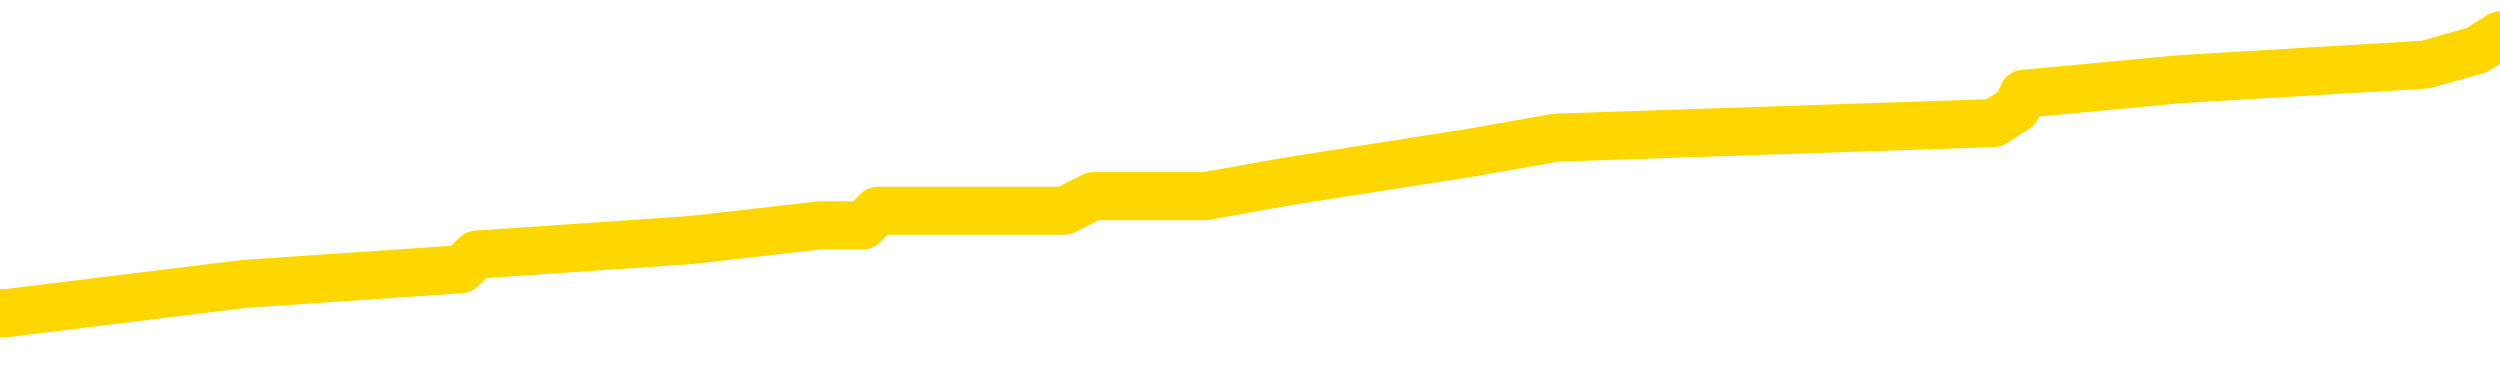 <svg xmlns="http://www.w3.org/2000/svg" version="1.1" viewBox="0 0 6500 1000">
	<path fill="none" stroke="gold" stroke-width="125" stroke-linecap="round" stroke-linejoin="round" d="M0 111723  L-1051061 111723 L-1050877 111685 L-1050387 111609 L-1050093 111571 L-1049782 111495 L-1049547 111457 L-1049494 111381 L-1049435 111305 L-1049282 111267 L-1049241 111191 L-1049108 111153 L-1048816 111115 L-1048275 111115 L-1047665 111077 L-1047617 111077 L-1046977 111039 L-1046944 111039 L-1046418 111039 L-1046286 111001 L-1045895 110925 L-1045567 110849 L-1045450 110773 L-1045239 110697 L-1044522 110697 L-1043952 110659 L-1043845 110659 L-1043670 110621 L-1043449 110545 L-1043047 110507 L-1043022 110431 L-1042094 110354 L-1042006 110278 L-1041924 110202 L-1041854 110126 L-1041556 110088 L-1041404 110012 L-1039514 110050 L-1039414 110050 L-1039151 110050 L-1038858 110088 L-1038716 110012 L-1038467 110012 L-1038432 109974 L-1038273 109936 L-1037810 109860 L-1037557 109822 L-1037345 109746 L-1037093 109708 L-1036744 109670 L-1035817 109594 L-1035723 109518 L-1035313 109480 L-1034142 109404 L-1032953 109366 L-1032860 109290 L-1032833 109214 L-1032567 109138 L-1032268 109062 L-1032139 108986 L-1032102 108910 L-1031287 108910 L-1030903 108948 L-1029843 108986 L-1029781 108986 L-1029516 109746 L-1029045 110469 L-1028853 111191 L-1028589 111913 L-1028252 111875 L-1028117 111837 L-1027661 111799 L-1026918 111761 L-1026900 111723 L-1026735 111647 L-1026667 111647 L-1026151 111609 L-1025122 111609 L-1024926 111571 L-1024437 111533 L-1024075 111495 L-1023667 111495 L-1023281 111533 L-1021577 111533 L-1021479 111533 L-1021408 111533 L-1021346 111533 L-1021162 111495 L-1020825 111495 L-1020185 111457 L-1020108 111419 L-1020047 111419 L-1019860 111381 L-1019781 111381 L-1019603 111343 L-1019584 111305 L-1019354 111305 L-1018966 111267 L-1018078 111267 L-1018038 111229 L-1017950 111191 L-1017923 111115 L-1016915 111077 L-1016765 111001 L-1016741 110963 L-1016608 110925 L-1016568 110887 L-1015310 110849 L-1015252 110849 L-1014712 110811 L-1014660 110811 L-1014613 110811 L-1014218 110773 L-1014078 110735 L-1013879 110697 L-1013732 110697 L-1013567 110697 L-1013291 110735 L-1012932 110735 L-1012379 110697 L-1011734 110659 L-1011476 110583 L-1011322 110545 L-1010921 110507 L-1010881 110469 L-1010760 110431 L-1010698 110469 L-1010685 110469 L-1010591 110469 L-1010298 110431 L-1010146 110278 L-1009816 110202 L-1009738 110126 L-1009662 110088 L-1009436 109974 L-1009369 109898 L-1009141 109822 L-1009089 109746 L-1008924 109708 L-1007918 109670 L-1007735 109632 L-1007184 109594 L-1006791 109518 L-1006394 109480 L-1005543 109404 L-1005465 109366 L-1004886 109328 L-1004445 109328 L-1004204 109290 L-1004047 109290 L-1003646 109214 L-1003625 109214 L-1003180 109176 L-1002775 109138 L-1002639 109062 L-1002464 108986 L-1002328 108910 L-1002077 108834 L-1001077 108796 L-1000995 108758 L-1000860 108720 L-1000821 108682 L-999931 108644 L-999716 108606 L-999272 108568 L-999155 108530 L-999098 108492 L-998422 108492 L-998322 108454 L-998293 108454 L-996951 108416 L-996545 108378 L-996506 108340 L-995577 108302 L-995479 108264 L-995346 108226 L-994942 108188 L-994916 108150 L-994823 108112 L-994607 108074 L-994196 107998 L-993042 107922 L-992750 107846 L-992722 107770 L-992114 107732 L-991863 107656 L-991844 107618 L-990914 107580 L-990863 107504 L-990741 107466 L-990723 107390 L-990567 107352 L-990392 107276 L-990255 107238 L-990199 107200 L-990091 107162 L-990006 107124 L-989772 107086 L-989698 107048 L-989389 107010 L-989271 106972 L-989101 106934 L-989010 106896 L-988908 106896 L-988884 106858 L-988807 106858 L-988709 106782 L-988343 106744 L-988238 106706 L-987734 106668 L-987283 106630 L-987244 106592 L-987220 106554 L-987180 106516 L-987051 106478 L-986950 106440 L-986508 106402 L-986226 106364 L-985634 106326 L-985503 106288 L-985229 106212 L-985077 106174 L-984923 106136 L-984838 106060 L-984760 106022 L-984574 105984 L-984524 105984 L-984496 105946 L-984417 105908 L-984394 105870 L-984110 105793 L-983506 105717 L-982511 105679 L-982213 105641 L-981479 105603 L-981235 105565 L-981145 105527 L-980567 105489 L-979869 105451 L-979117 105413 L-978798 105375 L-978415 105299 L-978338 105261 L-977704 105223 L-977518 105185 L-977431 105185 L-977301 105185 L-976988 105147 L-976939 105109 L-976797 105071 L-976775 105033 L-975808 104995 L-975262 104957 L-974784 104957 L-974723 104957 L-974399 104957 L-974378 104919 L-974315 104919 L-974105 104881 L-974028 104843 L-973974 104805 L-973951 104767 L-973912 104729 L-973896 104691 L-973139 104653 L-973122 104615 L-972323 104577 L-972171 104539 L-971265 104501 L-970759 104463 L-970530 104387 L-970488 104387 L-970373 104349 L-970197 104311 L-969442 104349 L-969308 104311 L-969144 104273 L-968825 104235 L-968649 104159 L-967627 104083 L-967604 104007 L-967353 103969 L-967140 103893 L-966506 103855 L-966268 103779 L-966235 103703 L-966057 103627 L-965977 103551 L-965887 103513 L-965823 103437 L-965383 103361 L-965359 103323 L-964818 103285 L-964562 103247 L-964068 103209 L-963190 103171 L-963154 103133 L-963101 103095 L-963060 103057 L-962943 103019 L-962666 102981 L-962459 102905 L-962262 102829 L-962239 102753 L-962188 102677 L-962149 102639 L-962071 102601 L-961474 102525 L-961413 102487 L-961310 102449 L-961156 102411 L-960524 102373 L-959843 102335 L-959540 102259 L-959194 102221 L-958996 102183 L-958948 102107 L-958627 102069 L-958000 102031 L-957853 101993 L-957817 101955 L-957759 101917 L-957682 101841 L-957441 101841 L-957353 101803 L-957259 101765 L-956965 101727 L-956831 101689 L-956771 101651 L-956734 101575 L-956461 101575 L-955455 101537 L-955280 101499 L-955229 101499 L-954936 101461 L-954744 101385 L-954411 101347 L-953904 101309 L-953342 101232 L-953327 101156 L-953311 101118 L-953210 101042 L-953096 100966 L-953057 100890 L-953019 100852 L-952953 100852 L-952925 100814 L-952786 100852 L-952494 100852 L-952443 100852 L-952338 100852 L-952074 100814 L-951609 100776 L-951464 100776 L-951410 100700 L-951353 100662 L-951162 100624 L-950796 100586 L-950582 100586 L-950387 100586 L-950329 100586 L-950270 100510 L-950116 100472 L-949847 100434 L-949417 100624 L-949402 100624 L-949325 100586 L-949260 100548 L-949131 100282 L-949107 100244 L-948823 100206 L-948776 100168 L-948721 100130 L-948259 100092 L-948220 100092 L-948179 100054 L-947989 100016 L-947508 99978 L-947021 99940 L-947005 99902 L-946967 99864 L-946710 99826 L-946633 99750 L-946403 99712 L-946387 99636 L-946093 99560 L-945650 99522 L-945203 99484 L-944699 99446 L-944545 99408 L-944258 99370 L-944218 99294 L-943887 99256 L-943665 99218 L-943148 99142 L-943072 99104 L-942825 99028 L-942630 98952 L-942570 98914 L-941794 98876 L-941720 98876 L-941489 98838 L-941473 98838 L-941411 98800 L-941215 98762 L-940751 98762 L-940728 98724 L-940598 98724 L-939297 98724 L-939281 98724 L-939204 98686 L-939110 98686 L-938893 98686 L-938740 98648 L-938562 98686 L-938508 98724 L-938221 98762 L-938181 98762 L-937812 98762 L-937372 98762 L-937189 98762 L-936868 98724 L-936572 98724 L-936126 98648 L-936055 98610 L-935592 98534 L-935155 98496 L-934972 98458 L-933518 98382 L-933387 98344 L-932929 98268 L-932703 98230 L-932317 98154 L-931800 98078 L-930846 98002 L-930052 97926 L-929378 97888 L-928952 97812 L-928641 97774 L-928411 97660 L-927728 97546 L-927714 97432 L-927505 97280 L-927483 97242 L-927308 97166 L-926358 97128 L-926090 97052 L-925275 97014 L-924964 96938 L-924927 96900 L-924870 96824 L-924253 96786 L-923615 96709 L-921989 96671 L-921315 96633 L-920673 96633 L-920595 96633 L-920539 96633 L-920503 96633 L-920475 96595 L-920363 96519 L-920345 96481 L-920322 96443 L-920169 96405 L-920115 96329 L-920037 96291 L-919918 96253 L-919821 96215 L-919703 96177 L-919434 96101 L-919164 96063 L-919146 95987 L-918947 95949 L-918800 95873 L-918573 95835 L-918439 95797 L-918130 95759 L-918070 95721 L-917717 95645 L-917368 95607 L-917267 95569 L-917203 95493 L-917143 95455 L-916759 95379 L-916378 95341 L-916274 95303 L-916013 95265 L-915742 95189 L-915583 95151 L-915551 95113 L-915489 95075 L-915347 95037 L-915163 94999 L-915119 94961 L-914831 94961 L-914815 94923 L-914581 94923 L-914521 94885 L-914482 94885 L-913903 94847 L-913769 94809 L-913746 94657 L-913727 94391 L-913710 94087 L-913693 93783 L-913670 93479 L-913653 93251 L-913632 92985 L-913615 92719 L-913592 92567 L-913575 92415 L-913554 92301 L-913537 92225 L-913488 92110 L-913416 91996 L-913381 91806 L-913357 91654 L-913322 91502 L-913280 91350 L-913243 91274 L-913227 91122 L-913203 91008 L-913166 90932 L-913149 90818 L-913126 90742 L-913108 90666 L-913090 90590 L-913074 90514 L-913045 90400 L-913019 90286 L-912973 90248 L-912957 90172 L-912915 90134 L-912867 90058 L-912796 89982 L-912781 89906 L-912765 89830 L-912703 89792 L-912664 89754 L-912624 89716 L-912458 89678 L-912393 89640 L-912377 89602 L-912333 89526 L-912275 89488 L-912062 89450 L-912028 89412 L-911986 89374 L-911908 89336 L-911371 89298 L-911292 89260 L-911188 89184 L-911100 89146 L-910923 89108 L-910573 89070 L-910417 89032 L-909979 88994 L-909822 88956 L-909693 88918 L-908989 88842 L-908788 88804 L-907827 88728 L-907345 88690 L-907245 88690 L-907153 88652 L-906908 88614 L-906835 88576 L-906392 88500 L-906296 88462 L-906281 88424 L-906265 88386 L-906240 88348 L-905774 88310 L-905557 88272 L-905418 88234 L-905124 88196 L-905035 88158 L-904994 88120 L-904964 88082 L-904792 88044 L-904733 88006 L-904657 87968 L-904576 87930 L-904506 87930 L-904197 87892 L-904112 87854 L-903898 87816 L-903863 87778 L-903179 87740 L-903081 87702 L-902876 87664 L-902829 87625 L-902551 87587 L-902489 87549 L-902472 87473 L-902394 87435 L-902085 87359 L-902061 87321 L-902007 87245 L-901984 87207 L-901862 87169 L-901726 87093 L-901482 87055 L-901356 87055 L-900709 87017 L-900694 87017 L-900669 87017 L-900488 86941 L-900412 86903 L-900321 86865 L-899893 86827 L-899477 86789 L-899084 86713 L-899005 86675 L-898986 86637 L-898623 86599 L-898387 86561 L-898158 86523 L-897845 86485 L-897767 86447 L-897687 86371 L-897508 86295 L-897493 86257 L-897227 86181 L-897147 86143 L-896917 86105 L-896691 86067 L-896376 86067 L-896200 86029 L-895839 86029 L-895447 85991 L-895378 85915 L-895314 85877 L-895174 85801 L-895122 85763 L-895021 85687 L-894519 85649 L-894321 85611 L-894075 85573 L-893889 85535 L-893590 85497 L-893513 85459 L-893347 85383 L-892463 85345 L-892434 85269 L-892312 85193 L-891733 85155 L-891655 85117 L-890942 85117 L-890630 85117 L-890416 85117 L-890400 85117 L-890013 85117 L-889488 85041 L-889042 85003 L-888712 84965 L-888560 84927 L-888234 84927 L-888055 84889 L-887974 84889 L-887768 84813 L-887592 84775 L-886663 84737 L-885774 84699 L-885735 84661 L-885507 84661 L-885128 84623 L-884340 84585 L-884106 84547 L-884030 84509 L-883672 84471 L-883101 84395 L-882834 84357 L-882447 84319 L-882343 84319 L-882173 84319 L-881555 84319 L-881344 84319 L-881036 84319 L-880983 84281 L-880855 84243 L-880802 84205 L-880683 84167 L-880347 84091 L-879388 84053 L-879256 83977 L-879054 83939 L-878423 83901 L-878112 83863 L-877698 83825 L-877671 83787 L-877525 83749 L-877105 83711 L-875772 83711 L-875726 83673 L-875597 83597 L-875580 83559 L-875002 83483 L-874797 83445 L-874767 83407 L-874726 83369 L-874669 83331 L-874631 83293 L-874553 83255 L-874410 83217 L-873956 83179 L-873837 83141 L-873552 83103 L-873180 83064 L-873083 83026 L-872757 82988 L-872402 82950 L-872232 82912 L-872185 82874 L-872076 82836 L-871987 82798 L-871959 82760 L-871883 82684 L-871579 82646 L-871545 82570 L-871474 82532 L-871106 82494 L-870770 82456 L-870689 82456 L-870470 82418 L-870298 82380 L-870271 82342 L-869773 82304 L-869224 82228 L-868344 82190 L-868245 82114 L-868168 82076 L-867894 82038 L-867647 81962 L-867573 81924 L-867511 81848 L-867392 81810 L-867350 81772 L-867240 81734 L-867163 81658 L-866462 81620 L-866217 81582 L-866177 81544 L-866021 81506 L-865421 81506 L-865195 81506 L-865102 81506 L-864627 81506 L-864030 81430 L-863510 81392 L-863489 81354 L-863344 81316 L-863024 81316 L-862482 81316 L-862250 81316 L-862079 81316 L-861593 81278 L-861365 81240 L-861280 81202 L-860934 81164 L-860608 81164 L-860085 81126 L-859758 81088 L-859157 81050 L-858960 80974 L-858908 80936 L-858867 80898 L-858586 80860 L-857902 80784 L-857591 80746 L-857567 80670 L-857375 80632 L-857153 80594 L-857067 80556 L-856403 80480 L-856379 80442 L-856157 80366 L-855827 80328 L-855475 80252 L-855270 80214 L-855037 80138 L-854780 80100 L-854590 80024 L-854543 79986 L-854316 79948 L-854281 79910 L-854125 79872 L-853910 79834 L-853737 79796 L-853646 79758 L-853369 79720 L-853125 79682 L-852809 79644 L-852383 79644 L-852346 79644 L-851862 79644 L-851629 79644 L-851417 79606 L-851191 79568 L-850641 79568 L-850394 79530 L-849560 79530 L-849504 79492 L-849483 79454 L-849325 79416 L-848863 79378 L-848822 79340 L-848483 79264 L-848349 79226 L-848126 79188 L-847554 79150 L-847082 79112 L-846888 79074 L-846695 79036 L-846505 78998 L-846404 78960 L-846036 78922 L-845989 78884 L-845908 78846 L-844614 78808 L-844566 78770 L-844298 78770 L-844152 78770 L-843602 78770 L-843485 78732 L-843403 78694 L-843044 78656 L-842820 78618 L-842539 78580 L-842210 78503 L-841702 78465 L-841589 78427 L-841511 78389 L-841346 78351 L-841052 78351 L-840583 78351 L-840387 78389 L-840336 78389 L-839686 78351 L-839564 78313 L-839110 78313 L-839074 78275 L-838606 78237 L-838495 78199 L-838479 78161 L-838263 78161 L-838082 78123 L-837551 78123 L-836521 78123 L-836322 78085 L-835863 78047 L-834915 77971 L-834816 77933 L-834462 77857 L-834402 77819 L-834387 77781 L-834352 77743 L-833983 77705 L-833863 77667 L-833620 77629 L-833457 77591 L-833269 77553 L-833149 77515 L-832078 77439 L-831220 77401 L-831008 77325 L-830910 77287 L-830736 77211 L-830403 77173 L-830331 77135 L-830274 77097 L-830098 77097 L-829709 77059 L-829474 77021 L-829363 76983 L-829246 76945 L-828265 76907 L-828239 76869 L-827645 76793 L-827612 76793 L-827464 76755 L-827179 76717 L-826268 76717 L-825321 76717 L-825168 76679 L-825066 76679 L-824934 76641 L-824791 76603 L-824765 76565 L-824651 76527 L-824432 76489 L-823751 76451 L-823622 76413 L-823318 76375 L-823078 76299 L-822746 76261 L-822107 76223 L-821765 76147 L-821703 76109 L-821547 76109 L-820626 76109 L-820155 76109 L-820112 76109 L-820099 76071 L-820058 76033 L-820035 75995 L-820009 75957 L-819865 75919 L-819442 75881 L-819107 75881 L-818916 75843 L-818487 75843 L-818299 75805 L-817910 75729 L-817376 75691 L-817003 75653 L-816982 75653 L-816732 75615 L-816614 75577 L-816538 75539 L-816402 75501 L-816363 75463 L-816283 75425 L-815888 75387 L-815392 75349 L-815281 75273 L-815108 75235 L-814799 75197 L-814352 75159 L-814029 75121 L-813886 75045 L-813459 74969 L-813306 74893 L-813251 74817 L-812437 74779 L-812417 74741 L-812045 74703 L-811989 74703 L-810859 74665 L-810792 74665 L-810233 74627 L-810039 74589 L-809902 74551 L-809669 74513 L-809322 74475 L-809287 74399 L-809252 74361 L-809184 74285 L-808835 74247 L-808663 74209 L-808178 74171 L-808161 74133 L-807836 74095 L-807679 74057 L-806538 73980 L-806513 73942 L-806321 73866 L-806128 73828 L-805878 73790 L-805861 73752 L-804840 73714 L-804543 73676 L-804467 73638 L-804331 73562 L-804155 73524 L-803579 73448 L-803363 73410 L-803299 73372 L-803169 73334 L-803132 73258 L-802608 73220 L-802470 88196 L-802456 88196 L-802433 88196 L-802413 88196 L-802186 73182 L-801410 73182 L-801368 73182 L-801001 73182 L-800922 73144 L-800870 73106 L-800197 73068 L-799455 73030 L-799030 73030 L-798582 72992 L-797521 72954 L-797209 72878 L-796799 72878 L-796727 72840 L-796203 72840 L-796108 72840 L-796090 72840 L-795645 72802 L-795460 72726 L-794680 72650 L-794007 72612 L-793595 72498 L-793363 72422 L-793223 72384 L-793141 72308 L-793121 72270 L-793045 72270 L-792917 72232 L-792600 72270 L-792375 72270 L-792050 72232 L-791988 72232 L-791618 72232 L-791585 72232 L-791377 72232 L-790709 72232 L-790632 72232 L-790474 72156 L-790363 72156 L-790037 72118 L-789882 72080 L-789541 72080 L-789484 72004 L-789145 71928 L-788942 71890 L-788889 71814 L-787513 71776 L-787383 71738 L-786949 71700 L-786629 71662 L-785801 71586 L-785678 71548 L-784947 71472 L-784791 71396 L-784751 71358 L-784697 71320 L-784674 71282 L-784560 71244 L-784263 71206 L-783973 71168 L-783919 71130 L-783798 71092 L-783768 71054 L-783668 71016 L-783225 71016 L-783073 70978 L-782237 70978 L-781695 70940 L-781361 70940 L-781345 70902 L-781269 70864 L-781153 70826 L-780959 70788 L-780694 70750 L-779860 70712 L-779763 70674 L-779242 70636 L-779200 70598 L-779101 70560 L-778273 70560 L-778138 70522 L-777799 70522 L-777245 70484 L-776865 70446 L-776702 70408 L-776392 70370 L-775580 70332 L-775274 70294 L-775005 70294 L-774684 70294 L-774363 70332 L-774087 70332 L-773259 70256 L-773164 70218 L-773071 70104 L-772967 69990 L-772580 69876 L-772100 69800 L-772083 69762 L-771965 69724 L-771597 69648 L-771502 69610 L-770668 69534 L-770591 69496 L-770291 69458 L-770201 69419 L-769793 69343 L-769683 69267 L-768984 69229 L-768511 69191 L-768451 69153 L-768232 69077 L-767958 69039 L-767845 69001 L-766818 68963 L-766431 68925 L-766411 68887 L-766078 68849 L-765834 68811 L-765400 68773 L-765290 68735 L-765173 68697 L-764721 68621 L-764131 68583 L-763794 68545 L-761901 68507 L-761788 68431 L-761576 68393 L-760258 68355 L-760151 59803 L-760085 51366 L-760049 43574 L-759987 43574 L-759487 52050 L-758812 60412 L-758791 68127 L-758520 68051 L-757552 68051 L-756863 68013 L-756701 67975 L-756160 67937 L-756070 67899 L-755051 67861 L-754103 67785 L-753738 67823 L-753635 67861 L-753046 67861 L-752987 67861 L-752887 67823 L-752446 67747 L-752339 67709 L-751897 67671 L-750897 67557 L-750641 67443 L-750538 67329 L-750408 67253 L-750041 67177 L-749460 67101 L-749430 67063 L-749114 67025 L-747131 66987 L-747015 66949 L-746948 66949 L-746589 66911 L-744970 66873 L-744793 66873 L-744648 66873 L-743826 66911 L-743773 66949 L-743719 66949 L-743285 66949 L-742304 66987 L-742230 66987 L-741146 66949 L-740933 66949 L-740216 66873 L-739828 66835 L-739609 66759 L-739290 66683 L-738796 66607 L-738668 66569 L-738439 66493 L-738207 66417 L-738148 66379 L-737858 66341 L-737586 66265 L-736556 66227 L-734891 66189 L-734472 66151 L-734335 66113 L-734178 66113 L-733873 66075 L-733645 65999 L-733487 65961 L-733327 65885 L-733158 65809 L-733111 65771 L-733058 65733 L-733036 65733 L-732650 65695 L-732400 65695 L-732130 65695 L-731969 65695 L-731879 65695 L-730220 65695 L-730055 65733 L-729675 65695 L-729215 65695 L-728606 65619 L-727513 65581 L-727081 65543 L-727050 65505 L-726988 65467 L-726970 65429 L-725267 65391 L-725225 65353 L-724758 65315 L-724571 65277 L-724539 65201 L-723944 65163 L-723894 65125 L-723571 65087 L-723521 65049 L-723310 65011 L-723292 64973 L-723026 64896 L-722973 64858 L-722504 64820 L-721994 64744 L-721915 64744 L-721621 64706 L-721605 64668 L-721566 64630 L-721495 64592 L-721338 64554 L-720392 64554 L-720335 64554 L-719814 64554 L-719622 64516 L-719521 64516 L-719295 64478 L-718785 64478 L-718397 65505 L-718328 65505 L-717979 65467 L-717622 65429 L-716494 64326 L-716442 64250 L-716216 64212 L-716182 64174 L-716057 64098 L-715959 64098 L-715694 64098 L-714953 64136 L-714375 64136 L-714081 64136 L-713376 64136 L-713197 64098 L-713174 64098 L-712538 64060 L-712226 64022 L-711830 64022 L-711800 63984 L-711779 63946 L-711626 63908 L-710940 63908 L-710924 63908 L-710584 63908 L-710312 63870 L-710274 63832 L-710218 63756 L-710196 63718 L-710124 63680 L-709792 63642 L-709686 63604 L-709657 63528 L-709459 63490 L-709306 63452 L-708438 63414 L-707876 63338 L-707860 63338 L-707759 63300 L-707656 63338 L-707510 63338 L-707432 63338 L-707394 63300 L-707338 63262 L-707265 63224 L-707120 63186 L-706638 63186 L-706234 63148 L-705367 63186 L-705347 63186 L-705090 63186 L-705013 63186 L-704984 63148 L-704974 63072 L-704957 63034 L-704664 62996 L-704624 62958 L-704552 62920 L-704479 62882 L-704274 62844 L-704114 62730 L-703812 62616 L-703735 62464 L-703718 62350 L-703501 62274 L-703270 62274 L-703160 62312 L-702790 62350 L-702632 62350 L-702401 62350 L-702232 62350 L-702087 62312 L-701955 62274 L-700679 62198 L-700276 62122 L-700215 62084 L-700098 62008 L-699673 61970 L-699658 61894 L-699596 61856 L-699323 61780 L-699210 61742 L-698928 61666 L-698651 61628 L-698225 61552 L-698203 61514 L-698125 61476 L-697999 61438 L-697413 61400 L-697022 61362 L-696686 61324 L-696097 61286 L-695995 61286 L-695824 61248 L-695688 61248 L-694860 61210 L-693675 61172 L-693639 61134 L-693583 61134 L-693363 61096 L-693158 61096 L-693003 61096 L-692747 61058 L-692670 61020 L-692127 60982 L-692091 60944 L-691842 60906 L-691455 60868 L-690629 60830 L-690271 60792 L-689960 60792 L-689702 60754 L-689479 60716 L-689072 60678 L-688956 60640 L-688773 60602 L-688720 60602 L-688531 60564 L-688360 60526 L-688331 60488 L-688051 60450 L-687741 60412 L-687603 60374 L-687293 60335 L-687099 60335 L-687084 60297 L-686364 60297 L-686231 60221 L-685933 60183 L-685842 60145 L-685242 60145 L-685203 60107 L-685125 60069 L-684505 60031 L-684353 59955 L-684312 59917 L-684002 59879 L-683810 59841 L-683617 59765 L-683561 59689 L-683253 59651 L-683200 59613 L-683146 59651 L-683120 59651 L-682995 59651 L-682185 59613 L-682108 59575 L-681568 59537 L-681299 59499 L-680639 59461 L-679732 59423 L-679491 59385 L-678958 59347 L-678741 59309 L-677634 59347 L-677583 59347 L-676808 59347 L-676260 59309 L-676149 59271 L-675996 59195 L-675941 59157 L-675775 59119 L-675398 59081 L-674951 59043 L-674896 59005 L-674741 58967 L-674062 58929 L-673841 58891 L-673323 58853 L-672475 58777 L-672459 58739 L-670668 58701 L-670113 58663 L-669996 58625 L-668990 58587 L-668954 58549 L-668721 58549 L-668628 58549 L-668588 58549 L-668256 58511 L-667904 58473 L-667639 58397 L-667353 58359 L-667042 58283 L-666788 58207 L-666694 58169 L-666204 58131 L-665997 58093 L-665431 58055 L-665317 58093 L-664965 58055 L-664914 58055 L-664874 58055 L-664271 57979 L-663537 57903 L-662956 57827 L-662720 57751 L-662180 57637 L-662027 57561 L-661525 57523 L-661316 57447 L-661293 57447 L-661234 57409 L-660271 57409 L-660094 57371 L-659652 57333 L-659627 57257 L-659472 57219 L-659391 57219 L-659241 57257 L-658594 57257 L-658544 57219 L-657424 57181 L-656440 57143 L-656378 57105 L-655658 57067 L-654793 57029 L-654414 56991 L-654195 56991 L-653436 56953 L-653384 56915 L-653075 56839 L-652223 56839 L-652030 56801 L-651853 56763 L-651629 56763 L-651502 56725 L-651310 56725 L-651078 56687 L-650908 56725 L-650622 56687 L-650342 56687 L-650259 56649 L-650089 56611 L-650072 56535 L-649918 56497 L-649879 56459 L-649103 56421 L-649027 56421 L-648795 56345 L-648368 56307 L-648022 56269 L-647439 56231 L-647170 56231 L-646911 56231 L-646782 56155 L-646766 56117 L-646652 56079 L-646628 56041 L-646394 56003 L-646358 55965 L-645042 55965 L-644986 55927 L-644307 55851 L-643735 55851 L-643609 55851 L-643456 55851 L-643379 55851 L-643067 55774 L-642794 55736 L-642705 55660 L-642603 55660 L-641676 55622 L-641599 55622 L-641235 55622 L-641211 55584 L-641174 55546 L-640399 55470 L-640307 55432 L-640167 55394 L-639765 55356 L-639504 55356 L-639260 55394 L-639046 55356 L-638965 55356 L-638889 55356 L-638813 55356 L-638626 55394 L-638559 55394 L-638310 55394 L-638255 55356 L-638117 55318 L-638038 55242 L-637924 55204 L-637701 55166 L-637537 55128 L-637496 55090 L-637326 55052 L-636955 55014 L-636941 54976 L-636825 54938 L-636103 54900 L-636067 54862 L-635935 54862 L-635587 54824 L-635175 54824 L-635139 54824 L-635061 54786 L-635022 54748 L-634658 54710 L-634454 54672 L-634439 54634 L-634093 54596 L-633745 54596 L-633419 54596 L-633317 54558 L-633165 54558 L-632970 54520 L-632739 54520 L-632646 54520 L-632491 54520 L-632413 54520 L-632373 54482 L-632259 54444 L-632236 54406 L-631985 54406 L-631846 54330 L-631268 54216 L-630440 54140 L-629952 54064 L-629831 54026 L-629793 53988 L-629780 53950 L-629628 53874 L-629527 53798 L-629294 53760 L-628904 53684 L-628599 53646 L-628584 53608 L-628413 53570 L-628174 53494 L-627578 53494 L-626974 53456 L-626934 53456 L-626894 53456 L-626741 53418 L-626688 53380 L-626625 53342 L-626557 53304 L-626502 53228 L-626477 53190 L-626430 53152 L-626336 53076 L-626199 53038 L-626045 53000 L-625913 52962 L-625872 52962 L-625837 52924 L-625775 52886 L-625502 52810 L-625187 52772 L-625146 52696 L-625061 52658 L-624884 52620 L-624646 52582 L-624289 52544 L-624259 52506 L-623690 52468 L-623567 52430 L-623331 52392 L-623308 52392 L-623027 52354 L-622741 52354 L-622486 52354 L-621914 52316 L-621617 52278 L-621541 52240 L-620842 52202 L-620764 52164 L-620729 52126 L-620703 52088 L-620652 52012 L-620458 51974 L-620317 51898 L-620282 51860 L-620241 51822 L-619646 51784 L-619414 51746 L-619130 52012 L-619076 52240 L-619002 52506 L-618924 52734 L-618687 52658 L-618444 52620 L-618308 52582 L-618202 52544 L-618122 52506 L-617735 52430 L-617608 52392 L-617455 52354 L-617417 52316 L-617272 52278 L-617050 52240 L-616876 52202 L-616807 52164 L-615986 52088 L-615970 52088 L-615675 52050 L-614887 52012 L-614577 52012 L-614431 51974 L-614203 51936 L-614002 51860 L-613065 51822 L-613029 51784 L-613006 51746 L-612965 51670 L-612697 51632 L-612100 51594 L-612036 51556 L-612001 51518 L-611984 51480 L-611289 51480 L-611087 51480 L-611056 51480 L-610722 51480 L-610614 51442 L-609990 51366 L-609485 51328 L-609448 51251 L-609006 51251 L-608910 51213 L-608751 51213 L-608438 51213 L-608426 51213 L-607985 51251 L-607504 51290 L-607374 51290 L-607054 51290 L-606986 51251 L-606682 51251 L-606506 51213 L-606312 51175 L-606070 51099 L-605872 51023 L-605846 50947 L-605268 50909 L-605198 50871 L-604789 50833 L-604734 50795 L-604688 50757 L-604324 50719 L-604178 50681 L-603973 50643 L-603876 50643 L-603721 50605 L-603660 50567 L-603512 50491 L-603411 50453 L-602855 50453 L-602832 50529 L-602660 50567 L-602118 50605 L-602057 50605 L-602003 50529 L-601975 50453 L-601904 50415 L-601887 50339 L-601824 50301 L-601787 50225 L-601633 50187 L-601307 50149 L-600741 50111 L-600726 50073 L-600664 49997 L-600563 49921 L-600517 49921 L-600274 49883 L-599852 49883 L-599697 49883 L-597955 49807 L-597414 49769 L-596470 49731 L-596061 49693 L-595520 49617 L-595324 49579 L-595155 49541 L-594859 49503 L-594745 49465 L-594729 49465 L-594575 49427 L-594435 49389 L-594358 49313 L-594226 49313 L-593878 49313 L-593508 49351 L-592910 49351 L-592734 49351 L-592578 49313 L-592309 49275 L-592157 49275 L-591866 49389 L-591842 49465 L-591759 49541 L-591532 49617 L-590832 49579 L-590706 49541 L-590274 49503 L-590180 49465 L-588975 49465 L-588926 49427 L-588633 49427 L-588229 49389 L-587954 49313 L-587934 49275 L-587817 49237 L-587740 49199 L-587559 49161 L-587079 49123 L-586628 49047 L-586218 49009 L-586187 48971 L-585769 48933 L-585655 48933 L-585537 48933 L-585521 48933 L-585327 48895 L-585305 48819 L-585073 48781 L-584630 48743 L-584310 48667 L-583846 48667 L-583680 48629 L-583525 48591 L-583370 48591 L-582916 48591 L-582597 48591 L-582542 48629 L-582171 48629 L-582133 48667 L-581807 48667 L-581690 48629 L-581591 48591 L-581265 48515 L-580878 48477 L-580618 48439 L-580259 48363 L-580003 48325 L-577832 48287 L-577783 48249 L-577761 48211 L-577349 48211 L-577288 48211 L-577217 48249 L-576987 48249 L-576676 48211 L-576373 48135 L-576328 48097 L-576020 48059 L-575887 48021 L-575671 47983 L-574959 47945 L-574804 47945 L-574665 47907 L-574516 47907 L-574495 47907 L-574301 47869 L-574276 47831 L-574185 47793 L-574163 47755 L-574146 47717 L-574046 47679 L-573118 47641 L-572660 47641 L-571568 47565 L-571145 47565 L-570741 47527 L-570702 47489 L-570449 47451 L-569674 47375 L-569658 47337 L-569634 47299 L-569441 47261 L-568704 47223 L-568435 47185 L-568395 47147 L-567996 47071 L-567971 47033 L-567182 46995 L-566502 46957 L-565131 46919 L-564861 46881 L-564812 46843 L-564274 46767 L-564241 46729 L-564140 46652 L-563816 46614 L-563736 46576 L-563468 46576 L-562555 46538 L-562416 46538 L-562167 46462 L-561622 46462 L-561200 46424 L-561007 46386 L-560991 46386 L-560853 46310 L-560760 46272 L-560632 46234 L-560372 46196 L-560347 46120 L-560256 46082 L-559946 46044 L-559886 46006 L-559769 46006 L-559419 46006 L-558608 46006 L-558377 45930 L-557548 45930 L-557316 45854 L-557099 45816 L-556581 45816 L-555943 45778 L-555527 45740 L-555204 45702 L-554724 45664 L-554298 45664 L-554237 45626 L-553888 45626 L-553848 45588 L-553834 45550 L-553734 45474 L-553689 45474 L-553204 45436 L-552402 45436 L-552068 45436 L-550986 45398 L-550506 45360 L-550484 45322 L-550343 45284 L-549788 45246 L-549091 45208 L-548782 45170 L-548560 45132 L-548456 45094 L-548353 45018 L-547682 44980 L-547588 44942 L-547566 44942 L-547488 44904 L-547311 44904 L-547139 44904 L-546958 44866 L-546944 44828 L-546868 44790 L-546704 44752 L-546189 44714 L-546173 44676 L-546033 44676 L-545670 44638 L-545646 44638 L-545515 44600 L-545491 44562 L-545128 44524 L-544603 44448 L-544509 44410 L-544294 44334 L-544200 44296 L-544176 44258 L-543711 44220 L-543634 44220 L-543232 44182 L-542782 44182 L-541530 44144 L-541491 44106 L-541060 44068 L-541027 44030 L-540308 43992 L-540132 43954 L-539996 43916 L-539689 43878 L-539634 43840 L-539610 43764 L-539593 43688 L-539418 43650 L-539229 43612 L-538722 43612 L-538348 43308 L-538010 42966 L-537971 42662 L-537252 42396 L-537158 42358 L-537120 42320 L-536578 42320 L-536555 42282 L-536152 42244 L-535726 42206 L-535456 42206 L-535276 42167 L-535030 42091 L-535007 42053 L-534950 41977 L-534334 41939 L-533831 41901 L-533444 41901 L-532825 41939 L-532609 41939 L-532454 41977 L-531161 41901 L-531062 41863 L-530620 41787 L-530288 41749 L-529988 41673 L-529745 41635 L-529010 41559 L-528431 41521 L-527602 41483 L-527502 41445 L-526944 41407 L-526806 41369 L-525164 41331 L-525103 41331 L-525009 41331 L-524042 41331 L-523865 41293 L-523578 41293 L-523360 41293 L-523282 41255 L-523010 41255 L-522895 41217 L-522742 41179 L-522432 41141 L-522353 41103 L-522262 41103 L-522185 41065 L-522069 41065 L-521890 41027 L-521798 40989 L-521759 40951 L-521256 40951 L-521038 40913 L-520908 40913 L-520753 40875 L-520699 40837 L-520574 40837 L-520189 40799 L-519681 40761 L-519609 40723 L-519128 40685 L-519051 40647 L-518951 40647 L-518718 40609 L-518253 40609 L-518023 40609 L-518006 40609 L-517774 40609 L-517620 40609 L-517558 40609 L-517365 40571 L-517094 40495 L-516343 40457 L-515390 40457 L-515353 40419 L-515129 40419 L-514689 40419 L-514408 40343 L-514060 40305 L-512991 40267 L-512063 40267 L-511932 40267 L-511885 40267 L-511816 40229 L-511661 40229 L-511584 40153 L-511410 40077 L-510975 40001 L-510771 39963 L-510711 39887 L-510129 39849 L-509974 39773 L-509859 39735 L-509818 39697 L-509649 39659 L-509512 39621 L-509301 39545 L-509223 39507 L-509200 39469 L-508991 39393 L-508582 39355 L-508557 39317 L-508334 39279 L-508189 39241 L-508154 39203 L-508140 39165 L-508118 39127 L-507885 39089 L-507699 39051 L-507482 39013 L-507457 38975 L-506767 38937 L-506664 38899 L-506628 38861 L-506608 38823 L-506413 38785 L-506360 38747 L-506243 38671 L-506162 38671 L-506051 38633 L-505736 38595 L-505277 38557 L-505022 38519 L-504788 38443 L-504658 38405 L-504305 38367 L-504246 38329 L-504093 38291 L-503521 38215 L-503435 38177 L-503281 38101 L-502986 38025 L-502615 37949 L-502312 37873 L-502236 37835 L-501831 37797 L-501663 37797 L-501519 37797 L-500979 37797 L-500918 37797 L-500902 37721 L-500736 37683 L-500530 37645 L-500456 37645 L-500363 37606 L-499953 37568 L-499938 37530 L-499914 37530 L-499721 37492 L-499644 37835 L-499474 38177 L-499411 38481 L-499396 38823 L-498881 38785 L-498660 38747 L-498041 38671 L-497787 38633 L-497594 38595 L-497554 38557 L-497481 38557 L-497416 38557 L-496765 38557 L-496726 38595 L-496552 38595 L-496486 38595 L-495812 38595 L-495423 38519 L-495162 38481 L-494924 38443 L-494846 38367 L-494830 38291 L-494628 38253 L-494258 38177 L-494032 38139 L-493397 38101 L-493377 38101 L-492989 38063 L-492896 38063 L-492838 38025 L-492562 37987 L-492252 37987 L-492175 37949 L-491324 37987 L-490981 38177 L-490544 38405 L-490110 38595 L-489615 38785 L-489466 38747 L-489197 38785 L-487959 38823 L-487903 38899 L-486139 38937 L-485948 38899 L-484938 38861 L-484787 38823 L-484412 38899 L-484091 38975 L-483486 39051 L-483416 39127 L-483239 39089 L-482410 39051 L-482272 39013 L-481885 38975 L-481700 38937 L-481657 38899 L-481537 38861 L-481327 38823 L-480880 38747 L-480531 38709 L-480399 38671 L-479990 38633 L-479640 38633 L-479355 38595 L-479161 38557 L-479006 38557 L-478843 38519 L-478774 38481 L-478674 38481 L-478441 38443 L-478325 38443 L-478271 38405 L-477730 38405 L-477265 38367 L-476083 38367 L-475950 38367 L-475925 38367 L-475873 38367 L-475205 38367 L-474170 38291 L-473976 38253 L-473797 38215 L-473645 38215 L-473604 38177 L-473590 38177 L-473528 38139 L-473203 38101 L-472042 38063 L-471849 38025 L-471671 37987 L-470557 37949 L-469698 37911 L-469591 37911 L-469118 37873 L-468925 37873 L-466603 37835 L-466526 37797 L-466405 37721 L-466370 37683 L-466333 37606 L-466238 37492 L-466023 37416 L-465441 37340 L-465055 37302 L-464282 37264 L-464204 37226 L-463507 37226 L-462966 37226 L-462925 37188 L-462795 37188 L-462331 37150 L-462292 37112 L-462157 37074 L-461789 37036 L-461760 36998 L-461610 36998 L-461209 36960 L-459385 36998 L-458578 36960 L-457859 36960 L-457843 36960 L-457529 36884 L-456967 36846 L-456466 36808 L-455947 36770 L-455925 36732 L-454182 36694 L-454012 36656 L-453817 36618 L-452923 36580 L-452404 36504 L-452194 36466 L-451936 36428 L-451227 36390 L-450276 36352 L-449618 36314 L-449579 36238 L-449292 36200 L-449210 36162 L-449114 36162 L-448982 36124 L-448905 36124 L-448170 36124 L-447833 36086 L-447783 36124 L-447528 36124 L-447242 36086 L-446816 36086 L-446236 36048 L-445977 36048 L-445825 36010 L-445578 36010 L-445539 36010 L-444742 35972 L-444705 35934 L-444527 35934 L-444118 35858 L-443890 35858 L-443813 35858 L-443682 35858 L-443566 35820 L-443218 35782 L-443154 35744 L-443002 35706 L-442261 35668 L-442150 35630 L-441980 35592 L-441941 35554 L-441646 35554 L-441245 35554 L-441068 35554 L-440974 35554 L-440664 35516 L-439863 35478 L-439404 35402 L-438884 35364 L-438396 35326 L-437700 35288 L-436654 35250 L-436385 35250 L-436331 35212 L-436170 35212 L-435919 35212 L-435673 35174 L-435594 35136 L-435380 35060 L-435068 35022 L-434604 34946 L-434590 34908 L-434294 34908 L-434280 34870 L-433289 34832 L-432617 34794 L-432282 34718 L-431665 34718 L-431529 34680 L-430890 34642 L-430759 34604 L-429808 34528 L-429709 34452 L-429150 34414 L-428741 34414 L-428313 34414 L-428221 34376 L-427387 34376 L-427023 34376 L-426984 34414 L-426852 34452 L-426675 34452 L-426458 34452 L-426404 34414 L-426247 34338 L-425995 34300 L-424894 34262 L-424817 34224 L-424597 34186 L-424467 34110 L-424430 34072 L-424237 34034 L-424137 33996 L-423654 33958 L-423369 33920 L-423209 33882 L-423114 33806 L-422843 33768 L-422573 33730 L-422557 33578 L-422418 33464 L-422280 33350 L-421954 33198 L-421645 33122 L-421604 33083 L-421528 33007 L-421413 32969 L-420562 32893 L-420236 32855 L-419904 32817 L-419771 32817 L-419555 32817 L-419539 32817 L-418859 32817 L-418765 32741 L-418742 32703 L-418726 32627 L-418688 32589 L-418276 32513 L-418007 32475 L-417967 32437 L-417598 32437 L-417389 32399 L-416306 32399 L-416289 32361 L-416261 32323 L-416240 32323 L-415864 32247 L-415609 32209 L-415361 32133 L-415221 32057 L-415089 32019 L-414757 31981 L-414664 31943 L-414603 31905 L-414045 31867 L-413984 31829 L-413828 31791 L-413634 31753 L-413442 31715 L-413426 31677 L-413388 31639 L-413349 31601 L-413078 31563 L-412955 31525 L-412922 31487 L-412823 31487 L-412667 31487 L-412526 31487 L-412242 31449 L-411917 31449 L-411221 31411 L-411198 31411 L-410688 31411 L-409843 31411 L-409480 31373 L-409325 31335 L-408721 31335 L-408551 31335 L-408490 31335 L-408435 31297 L-407379 31259 L-407361 31259 L-406455 31259 L-406434 31259 L-406267 31221 L-406025 31221 L-405974 31183 L-405920 31107 L-405782 31069 L-405743 31031 L-404815 30993 L-404759 30993 L-404637 30993 L-404566 30993 L-404450 30993 L-404271 31031 L-403289 30993 L-403150 30993 L-403032 30917 L-402737 30841 L-402490 30803 L-402453 30765 L-402399 30803 L-402377 30803 L-402244 30803 L-402165 30803 L-402027 30765 L-401405 30765 L-401238 30727 L-400774 30727 L-400597 30651 L-400581 30613 L-400521 30575 L-400404 30537 L-399921 30499 L-399226 30461 L-398853 30423 L-398684 30385 L-397718 30347 L-397563 30309 L-397385 30309 L-397292 30271 L-397037 30271 L-396866 30271 L-396220 30233 L-396209 30233 L-395628 30195 L-395490 30195 L-395435 30119 L-394700 30081 L-394661 30043 L-394584 30043 L-393942 30005 L-393167 30005 L-393075 29967 L-393026 29967 L-393011 29929 L-392975 29929 L-392958 29853 L-392895 29815 L-392879 29777 L-392859 29777 L-392704 29739 L-392665 29701 L-392649 29663 L-392610 29625 L-392471 29587 L-392394 29549 L-392030 29511 L-391682 29473 L-390908 29435 L-390306 29397 L-390110 29359 L-389880 29359 L-389742 29321 L-389104 29321 L-388814 29283 L-388793 29283 L-388333 29245 L-388100 29245 L-388045 29207 L-388006 29169 L-387504 29131 L-386953 29093 L-386165 29055 L-385042 29055 L-384148 29017 L-384060 29017 L-383761 28979 L-383689 28941 L-383573 28903 L-382396 28865 L-382048 28827 L-382026 28789 L-381506 28751 L-381360 28713 L-381251 28675 L-381042 28637 L-380887 28599 L-380865 28561 L-380671 28522 L-380594 28484 L-380450 28446 L-379650 28408 L-379503 28370 L-379223 28332 L-379046 28294 L-378737 28256 L-377925 28218 L-376996 28218 L-375405 28180 L-375161 28142 L-374520 28104 L-374325 28066 L-374247 28028 L-373730 27990 L-373498 27990 L-373474 27952 L-373342 27952 L-373003 27914 L-372992 27876 L-372776 27838 L-372739 27800 L-372197 27762 L-371669 27686 L-371601 27648 L-371308 27610 L-370760 27534 L-370725 27496 L-370672 27458 L-370573 27382 L-370341 27382 L-369760 27382 L-369663 27420 L-369588 27420 L-369257 27382 L-368507 27344 L-368467 27306 L-367788 27306 L-367633 27306 L-367307 27268 L-367091 27230 L-366859 27230 L-366563 27192 L-366317 27154 L-365966 27116 L-365913 27078 L-365153 27040 L-364460 26964 L-364109 26888 L-363646 26850 L-363012 26812 L-362603 26774 L-362525 26812 L-362099 26812 L-361457 26774 L-361288 26774 L-360546 26736 L-360358 26698 L-360063 26660 L-359491 26622 L-359466 26584 L-358447 26584 L-357960 26546 L-357866 26546 L-357805 26508 L-357517 26470 L-357231 26432 L-357170 26394 L-356990 26394 L-356279 26356 L-356103 26318 L-355905 26280 L-355753 26242 L-355661 26204 L-355599 26166 L-355058 26166 L-354747 26128 L-354655 26052 L-354578 25976 L-354011 25938 L-353920 25938 L-353665 25862 L-353338 25786 L-353301 25672 L-353146 25558 L-352914 25520 L-352592 25482 L-351459 25444 L-351260 25406 L-350735 25368 L-350490 25368 L-350244 25330 L-350164 25292 L-350144 25216 L-350068 25178 L-350012 25102 L-349935 25064 L-349896 25026 L-349717 24950 L-349680 24912 L-349449 24874 L-348211 24836 L-347884 24798 L-347844 24722 L-347063 24684 L-346916 24646 L-345924 24608 L-345718 24608 L-345292 24608 L-345165 24608 L-344760 24646 L-344672 24608 L-344015 24570 L-343308 24532 L-342700 24494 L-342507 24456 L-342274 24380 L-341655 24342 L-341359 24266 L-340920 24228 L-340765 24190 L-340610 24152 L-339854 24076 L-339504 24038 L-339102 24038 L-339063 24000 L-338057 24000 L-337737 24000 L-337490 23961 L-336790 23885 L-336717 23847 L-336405 23809 L-335325 23771 L-335133 23733 L-334899 23733 L-334704 23695 L-334204 23657 L-333451 23657 L-333337 23657 L-333137 23657 L-333095 23619 L-333003 23581 L-332690 23543 L-332601 23505 L-332485 23467 L-332167 23467 L-332098 23429 L-332074 23391 L-331712 23353 L-331673 23315 L-331457 23277 L-330953 23315 L-330351 23353 L-330140 23429 L-329986 23467 L-329949 23467 L-329905 23391 L-329870 23353 L-329737 23315 L-329328 23277 L-328957 23239 L-328904 23201 L-328887 23163 L-328809 23125 L-328399 23087 L-328245 23049 L-328230 22973 L-328190 22935 L-328012 22859 L-327936 22821 L-327704 22783 L-326914 22745 L-326837 22745 L-326102 22669 L-325946 22631 L-325706 22555 L-325645 22479 L-325559 22441 L-325537 22365 L-325419 22289 L-325404 22213 L-325343 22137 L-325305 22099 L-325211 22061 L-325189 22061 L-325073 22023 L-324840 21985 L-324670 21909 L-323850 21909 L-323449 21871 L-323293 21871 L-322788 21871 L-322674 21871 L-322078 21871 L-321704 21833 L-321652 21833 L-321458 21795 L-320761 21795 L-320723 21757 L-320578 21757 L-320353 21719 L-320091 21681 L-319718 21643 L-319292 21605 L-319163 21567 L-319143 21491 L-318649 21491 L-317953 21453 L-317721 21491 L-317567 21491 L-316599 21491 L-316374 21529 L-316097 21529 L-316081 21491 L-315555 21453 L-315026 21415 L-314878 21377 L-314858 21339 L-314316 21301 L-314007 21263 L-313889 21187 L-313697 21111 L-313561 21035 L-313234 20997 L-313117 20959 L-312808 20959 L-312381 20921 L-312326 20921 L-312093 20959 L-311996 20959 L-311863 20959 L-311567 20959 L-311453 20921 L-311088 20883 L-310776 20883 L-310293 20845 L-310122 20807 L-309874 20769 L-309658 20731 L-309133 20693 L-308946 20617 L-308591 20579 L-307955 20541 L-307801 20465 L-307060 20427 L-306640 20389 L-306460 20351 L-306384 20351 L-306253 20313 L-305959 20275 L-305918 20237 L-305688 20237 L-305496 20199 L-305241 20199 L-304814 20161 L-304705 20123 L-304087 20123 L-303905 20123 L-302694 20123 L-302047 20161 L-301896 20161 L-301859 20161 L-301727 20161 L-301626 20123 L-301610 20085 L-301528 20047 L-301316 20009 L-301200 19971 L-300837 19933 L-300465 19895 L-299769 19857 L-299366 19819 L-299261 19781 L-299243 19743 L-298299 19705 L-298103 19629 L-297951 19591 L-297896 19515 L-297140 19515 L-297122 19591 L-296634 19629 L-296503 19705 L-296310 19705 L-295420 19667 L-295381 19629 L-295342 19591 L-295266 19553 L-295227 19553 L-295150 19515 L-295066 19477 L-294801 19438 L-294569 19400 L-294507 19362 L-294026 19324 L-293690 19324 L-293579 19286 L-293385 19248 L-293209 19210 L-293149 19210 L-293113 19172 L-292843 19134 L-292146 19058 L-292093 18982 L-291799 18906 L-291396 18830 L-290832 18792 L-289959 18754 L-289655 18716 L-289617 18678 L-289494 18640 L-288895 18602 L-288765 18564 L-288565 18526 L-288528 18488 L-287914 18450 L-287736 18412 L-287721 18336 L-287503 18298 L-287424 18222 L-287117 18222 L-286985 18184 L-286753 18184 L-286419 18184 L-286327 18146 L-286227 18108 L-286189 18070 L-285646 18070 L-285453 18032 L-284912 17994 L-284486 17956 L-284355 17956 L-284293 17956 L-284062 17956 L-284045 17956 L-283557 17994 L-283476 17994 L-283459 17994 L-282066 18032 L-281930 18032 L-281816 17994 L-281182 17956 L-281042 17918 L-280925 17880 L-280771 17804 L-280734 17766 L-280655 17728 L-280601 17766 L-279610 17766 L-279573 17728 L-279440 17728 L-279379 17652 L-279280 17614 L-278990 17576 L-278977 17538 L-278666 17538 L-278567 17576 L-278101 17538 L-278048 21567 L-277905 25558 L-277777 29587 L-277545 33616 L-276976 33578 L-276888 33540 L-276865 33540 L-276578 33502 L-275895 33464 L-275818 33426 L-275782 33388 L-275766 33350 L-275566 33312 L-275146 33236 L-274874 33236 L-274001 33198 L-273709 33198 L-273598 33198 L-272864 33160 L-272737 33122 L-272377 33083 L-272125 33083 L-271253 33045 L-271084 33045 L-271022 33007 L-270968 32969 L-270620 32931 L-270596 32893 L-270387 32855 L-270247 32817 L-270117 32779 L-269994 32741 L-269870 32703 L-269634 32665 L-269343 32627 L-268684 32589 L-268662 32551 L-268507 32513 L-268390 32475 L-267425 32437 L-267369 32399 L-267137 32361 L-267115 32323 L-266788 32285 L-266673 32285 L-266633 32247 L-266132 32247 L-265833 32209 L-265721 32171 L-265179 32133 L-264119 32095 L-263494 32057 L-263322 32019 L-263074 31981 L-262818 31943 L-262687 31905 L-262665 31867 L-261998 31829 L-261102 31791 L-261056 31753 L-260985 31715 L-260869 31715 L-260649 31677 L-260458 31677 L-260419 31639 L-260227 31601 L-259568 31601 L-258950 31563 L-258912 31791 L-258315 32019 L-258254 32209 L-257132 32399 L-257077 32399 L-256956 32361 L-256691 32323 L-256627 32323 L-256358 32323 L-256282 32285 L-256066 32285 L-255583 32247 L-255313 32209 L-255182 32209 L-254950 32133 L-254925 32019 L-254910 31867 L-254887 31677 L-254871 31487 L-254848 31297 L-254834 31069 L-254810 30841 L-254794 30613 L-254772 30423 L-254756 30233 L-254734 30043 L-254718 29929 L-254690 29815 L-254672 29663 L-254654 29587 L-254617 29473 L-254578 29397 L-254563 29321 L-254537 29207 L-254485 29131 L-254461 29055 L-254384 28979 L-254346 28941 L-254331 28865 L-254268 28789 L-254253 28713 L-254207 28599 L-254136 28522 L-254098 28484 L-254074 28408 L-254021 28332 L-253996 28294 L-253981 28256 L-253919 28218 L-253882 28180 L-253805 28142 L-253789 28104 L-253761 28028 L-253689 27990 L-253649 27952 L-253496 27876 L-253379 27838 L-253325 27800 L-253243 27762 L-253209 27724 L-253185 27686 L-253031 27648 L-253015 27610 L-252914 27572 L-252603 27534 L-252567 27496 L-252352 27458 L-252241 27458 L-252216 27458 L-251986 27496 L-251754 27496 L-251379 27458 L-251251 27420 L-251211 27382 L-251158 27344 L-251057 27306 L-251020 27268 L-250810 27268 L-250746 27230 L-250633 27230 L-250422 27192 L-250384 27154 L-250012 27116 L-249959 27078 L-249880 27040 L-249858 27002 L-249766 26964 L-249565 26926 L-249528 26926 L-249506 26926 L-249276 26926 L-249255 26888 L-249046 26888 L-248951 26850 L-248914 26812 L-248577 26774 L-248465 26736 L-248425 26698 L-248411 26698 L-248271 26660 L-248256 26660 L-248002 26660 L-247419 26622 L-247343 26584 L-247305 26546 L-247260 26508 L-247212 26470 L-247032 26432 L-247017 26394 L-246918 26356 L-246840 26318 L-246780 26280 L-246414 26204 L-246332 26166 L-246314 26128 L-246261 26090 L-245292 26052 L-245161 26014 L-245139 25976 L-244918 25938 L-244850 25900 L-244828 25862 L-244581 25824 L-244325 25786 L-244194 25748 L-244154 25710 L-244133 25634 L-244078 25558 L-243990 25520 L-243929 25444 L-243703 25406 L-243574 25368 L-243474 25330 L-243420 25292 L-243226 25254 L-243149 25216 L-242815 25178 L-242685 25140 L-242507 25102 L-242491 25064 L-242466 25026 L-242197 25026 L-240996 24988 L-240959 24988 L-240843 24950 L-240609 24912 L-240418 24874 L-240380 24874 L-240324 24836 L-240219 24836 L-239706 24798 L-239412 24760 L-239179 24722 L-238904 24684 L-238887 24646 L-238855 24608 L-238815 24570 L-238777 24532 L-238676 24494 L-238598 24456 L-238506 24418 L-238379 24380 L-238274 24342 L-238096 24342 L-237903 24304 L-237075 24304 L-236959 24266 L-236704 24228 L-236664 24190 L-236565 24152 L-236505 24152 L-236262 24114 L-236238 24114 L-236118 24076 L-236046 24038 L-236007 24000 L-235775 23961 L-235598 23923 L-235078 23885 L-235002 23847 L-234985 23809 L-234574 23809 L-234211 23809 L-234095 23771 L-234073 23771 L-234032 23733 L-233956 23695 L-233902 23657 L-233553 23619 L-233438 23581 L-233260 23581 L-233205 23543 L-233181 23543 L-233067 23505 L-232780 23467 L-232548 23429 L-232332 23391 L-232123 23353 L-231912 23277 L-231086 23239 L-230746 23201 L-229739 23163 L-229376 23125 L-228330 23087 L-228253 23049 L-227806 23011 L-227594 22973 L-227402 22935 L-227108 22897 L-227067 22859 L-226914 22821 L-226860 22745 L-226628 22707 L-226048 22669 L-225854 22631 L-225235 22631 L-224746 22593 L-224694 22555 L-224045 22517 L-223895 22479 L-223726 22441 L-223353 22403 L-223338 22403 L-223239 22365 L-223200 22365 L-223069 22327 L-222636 22327 L-222333 22327 L-221947 22327 L-221807 22289 L-221645 22289 L-221212 22289 L-221173 22251 L-221071 22251 L-220956 22213 L-220778 22213 L-220608 22175 L-220490 22137 L-220129 22061 L-219911 22023 L-219779 21985 L-219638 21985 L-219139 21985 L-219061 21985 L-218827 21947 L-218504 21947 L-218117 21909 L-218094 21871 L-217474 21871 L-217204 21833 L-216970 21833 L-216546 21795 L-216274 21757 L-216132 21719 L-215924 21681 L-215718 21643 L-215167 21605 L-215036 21605 L-214649 21567 L-214379 21567 L-214276 21529 L-214016 21491 L-213814 21453 L-213745 21415 L-213706 21377 L-213139 21339 L-212932 21301 L-212904 21263 L-212675 21225 L-212598 21187 L-212081 21149 L-212042 21111 L-211887 21073 L-211593 21035 L-211322 20997 L-210958 20959 L-210610 20959 L-210238 20921 L-210117 20921 L-210046 20883 L-209566 20845 L-209503 20807 L-209168 20769 L-209037 20731 L-208960 20693 L-208830 20655 L-208366 20655 L-208073 20617 L-207996 20617 L-207685 20579 L-207376 20541 L-207313 20503 L-207283 20465 L-206509 20427 L-206404 20351 L-206316 20313 L-206293 20275 L-206139 20237 L-205917 20199 L-205750 20161 L-205364 20123 L-205309 20085 L-205245 20085 L-204628 20047 L-204511 20009 L-204188 19971 L-203662 19933 L-203312 19895 L-203236 19857 L-202616 19819 L-202205 19781 L-201905 19743 L-201594 19705 L-201456 19667 L-200832 19667 L-200450 19629 L-199327 19629 L-198266 19591 L-198204 19553 L-197843 19515 L-197741 19515 L-197726 19477 L-197352 19477 L-196346 19400 L-195960 19362 L-195752 19286 L-195664 19248 L-195288 19210 L-194995 19172 L-194684 19134 L-193895 19096 L-193807 19058 L-193755 19020 L-193716 18982 L-193199 18944 L-193083 18906 L-192875 18868 L-192735 18830 L-192132 18792 L-191303 18754 L-191019 18716 L-190837 18716 L-190336 18678 L-190131 18678 L-189577 18678 L-189072 18640 L-188880 18602 L-188842 18564 L-188213 18526 L-187760 18488 L-187345 18450 L-186737 18412 L-185616 18412 L-185203 18374 L-184879 18374 L-184664 18336 L-184237 18298 L-184097 18260 L-184006 18222 L-183775 18184 L-183188 18184 L-182380 18146 L-181181 18146 L-181067 18146 L-180934 18108 L-180847 18070 L-180805 18108 L-180784 18146 L-180774 18222 L-180679 18298 L-179915 18298 L-179210 18298 L-179169 18260 L-178883 18222 L-178343 18184 L-178281 18146 L-178241 18108 L-178226 18070 L-177970 18032 L-177646 17994 L-177506 17956 L-177236 17918 L-177197 17880 L-177089 17842 L-176688 17804 L-176578 17766 L-176501 17728 L-176204 17690 L-176161 17652 L-175943 17652 L-175759 17652 L-175649 17652 L-175634 17614 L-175608 17614 L-175184 17576 L-174938 17538 L-174602 17500 L-174567 17462 L-174432 17424 L-174179 17424 L-174024 17386 L-173118 17386 L-173019 17348 L-172824 17272 L-171817 17234 L-171316 17196 L-171238 17158 L-171199 17120 L-170991 17082 L-170873 17044 L-170775 17006 L-170589 16968 L-170423 16930 L-170188 16892 L-169768 16854 L-169752 16816 L-169444 16778 L-168398 16740 L-168181 16702 L-168165 16664 L-168142 16626 L-167934 16588 L-167775 16550 L-167716 16512 L-166271 16474 L-165945 16474 L-165744 16474 L-165545 16474 L-165395 16474 L-165124 16436 L-164683 16398 L-164466 16398 L-163771 16360 L-163268 16322 L-162943 16284 L-162672 16284 L-161952 16246 L-161797 16246 L-160599 16170 L-160209 16132 L-160094 16056 L-159941 16018 L-159787 15980 L-158816 15942 L-158764 15904 L-158517 15866 L-158495 15828 L-158275 15790 L-157837 15714 L-157697 15638 L-157589 15562 L-157387 15524 L-157270 15486 L-157168 15448 L-157153 15448 L-157021 15410 L-156767 15372 L-156149 15334 L-155489 15296 L-155244 15296 L-155051 15258 L-154292 15258 L-154253 15258 L-154174 15220 L-154122 15144 L-154083 15106 L-154045 15068 L-154006 15030 L-153915 14992 L-153870 14954 L-153812 14877 L-153788 14839 L-153673 14801 L-153363 14725 L-153308 14687 L-153287 14649 L-152944 14611 L-152779 14573 L-152744 14497 L-152703 14459 L-152689 14421 L-152457 14383 L-152316 14345 L-152149 14307 L-151699 14307 L-151465 14307 L-151373 14307 L-151353 14345 L-150872 14307 L-150795 14307 L-150667 14269 L-150538 14193 L-150159 14155 L-149918 14079 L-149880 14041 L-149826 14003 L-149688 13927 L-149649 13889 L-149609 13851 L-149378 13813 L-149338 13775 L-149208 13737 L-149030 13699 L-148989 13661 L-148975 13623 L-148811 13585 L-148796 13547 L-148643 13509 L-148628 13471 L-148602 13433 L-148567 13395 L-148346 13319 L-148123 13319 L-147869 13281 L-147737 13319 L-147095 13319 L-146487 13281 L-145468 13281 L-145274 13243 L-145223 13205 L-145098 13167 L-144774 13129 L-144001 13091 L-143944 13053 L-143830 13015 L-143418 12977 L-143093 12939 L-142955 12901 L-142731 12863 L-142205 12825 L-141804 12825 L-141772 12787 L-141485 12787 L-141200 12749 L-140812 12711 L-140596 12673 L-140168 12597 L-139987 12559 L-139651 12521 L-139544 12483 L-139358 12483 L-139241 12445 L-139226 12445 L-138505 12407 L-138336 12369 L-138087 12331 L-137987 12293 L-137345 12255 L-137057 12217 L-136866 12179 L-136592 12141 L-136274 12103 L-135989 12065 L-135875 11989 L-135831 11951 L-135628 11913 L-134020 11875 L-133807 11837 L-133127 11799 L-133044 11761 L-132816 11723 L-132625 11723 L-132487 11685 L-132468 11685 L-132275 11685 L-132045 11685 L-131852 11685 L-130768 11647 L-130573 11647 L-130520 11647 L-130366 11647 L-130259 11647 L-130092 11647 L-129940 11609 L-129824 11571 L-129701 11495 L-129283 11457 L-129026 11381 L-128934 11343 L-128741 11343 L-128679 11305 L-128354 11305 L-128292 11305 L-128235 11267 L-127967 11229 L-127618 11191 L-127440 11153 L-127246 11115 L-127210 11153 L-126497 11153 L-126457 11229 L-126148 11267 L-125850 11305 L-125801 11343 L-125545 11381 L-125274 11419 L-125219 11419 L-124128 11419 L-124097 11381 L-124057 11381 L-123880 11381 L-123688 11343 L-122830 11343 L-121777 11305 L-121716 11267 L-121367 11229 L-120554 11229 L-119741 11229 L-119725 11229 L-119351 11229 L-119182 11229 L-118913 11229 L-118586 11191 L-118464 11153 L-118407 11153 L-118372 11115 L-118294 11115 L-118077 11077 L-118019 11039 L-117703 11001 L-117535 10963 L-117172 10963 L-116979 10963 L-116955 10963 L-116878 10925 L-116397 10925 L-116260 10925 L-115846 10887 L-115547 10887 L-115448 10849 L-115432 10811 L-115403 10773 L-115044 10735 L-114694 10697 L-114556 10659 L-114520 10659 L-113703 10621 L-113497 10583 L-113472 10545 L-113316 10545 L-113226 10507 L-112985 10507 L-112661 10469 L-112569 10469 L-112372 10431 L-112086 10431 L-111330 10393 L-111201 10354 L-111128 10316 L-110515 10278 L-110339 10240 L-110229 10202 L-110129 10164 L-110050 10126 L-109913 10088 L-109758 10088 L-109679 10088 L-109488 10088 L-108815 10088 L-108777 10050 L-108674 10012 L-107731 9974 L-107709 9936 L-107358 9898 L-106893 9860 L-106858 9822 L-106428 9784 L-106377 9784 L-105966 9746 L-105949 9746 L-105853 9746 L-105797 9746 L-105759 9746 L-105464 9708 L-103725 9670 L-102216 9632 L-101708 9594 L-101210 9556 L-101076 9518 L-100985 9480 L-100858 9442 L-100779 9366 L-100473 9328 L-100203 9290 L-99969 9290 L-98770 9252 L-98665 9252 L-98599 9214 L-97758 9176 L-97572 9138 L-96661 9100 L-95792 9024 L-95504 8986 L-95411 8910 L-94862 8872 L-94343 8834 L-93274 8796 L-93006 8758 L-92852 8758 L-92759 8758 L-92629 8796 L-92582 8834 L-92422 8834 L-91556 8834 L-91221 8834 L-90838 8796 L-90085 8758 L-90026 8720 L-89637 8720 L-89315 8720 L-89158 8682 L-88426 8682 L-88363 8682 L-88076 8682 L-87702 8682 L-87521 8682 L-87265 8644 L-87004 8568 L-86851 8530 L-86448 8492 L-85150 8454 L-85035 8416 L-84572 8378 L-83240 8340 L-82815 8302 L-82791 8264 L-82658 8226 L-82482 8188 L-82349 8188 L-82019 8150 L-81631 8112 L-81592 8074 L-81576 7998 L-81185 7960 L-80894 7922 L-80625 7922 L-80451 7922 L-78958 7922 L-78908 7884 L-78830 7922 L-77590 7960 L-77515 7960 L-77488 8036 L-77241 7998 L-77084 7998 L-77025 7960 L-76138 7960 L-75909 7922 L-75386 7922 L-75245 7960 L-75169 7960 L-74473 7998 L-74225 7998 L-73544 7960 L-73527 7960 L-73273 7922 L-72905 7922 L-72770 7884 L-72148 7808 L-71804 7770 L-71757 7732 L-71270 7694 L-70935 7618 L-70719 7618 L-70584 7580 L-70263 7542 L-70199 7542 L-69947 7504 L-69657 7466 L-69348 7428 L-69208 7390 L-68669 7352 L-68393 7314 L-67663 7276 L-67610 7276 L-67503 7276 L-67237 7276 L-66813 7276 L-66548 7238 L-66329 7200 L-66308 7162 L-66077 7124 L-65790 7086 L-65766 7086 L-65752 7048 L-65380 7048 L-65208 7010 L-65132 6934 L-65071 6896 L-64770 6820 L-64529 6744 L-64436 6706 L-64179 6668 L-64127 6630 L-63931 6592 L-63715 6630 L-63291 6630 L-63199 6668 L-63059 6630 L-62194 6592 L-61820 6554 L-61492 6478 L-61340 6440 L-60913 6440 L-60195 6402 L-60000 6402 L-59646 6364 L-59499 6326 L-58993 6250 L-58757 6212 L-57790 6174 L-57780 6136 L-56714 6098 L-56482 6060 L-56080 6022 L-55886 5984 L-55806 5946 L-55710 5908 L-54973 5908 L-54841 5908 L-54451 5908 L-54428 5870 L-54333 5870 L-54198 5832 L-54181 5793 L-54161 5755 L-52476 5717 L-52458 5717 L-52341 5679 L-52257 5679 L-52132 5679 L-52108 5641 L-51824 5603 L-51717 5565 L-51529 5489 L-51258 5451 L-50587 5413 L-50214 5375 L-49363 5375 L-49305 5337 L-49286 5337 L-49052 5337 L-48778 5299 L-48472 5299 L-48433 5223 L-48202 5223 L-47965 5185 L-47352 5147 L-47311 5109 L-47273 5033 L-46752 4995 L-46560 4957 L-46500 4919 L-46457 4881 L-46135 4881 L-46107 4843 L-46093 4843 L-45607 4805 L-45554 4767 L-45416 4729 L-45378 4691 L-45361 4653 L-45266 4615 L-44601 4615 L-43985 4577 L-43715 4577 L-43307 4577 L-43286 4539 L-43271 4539 L-43157 4501 L-42770 4463 L-42304 4463 L-42243 4425 L-42164 4387 L-42150 4349 L-41664 4273 L-41624 4235 L-41478 4235 L-41429 4197 L-41350 4235 L-40718 4197 L-40627 4197 L-40386 4197 L-40269 4159 L-39942 4159 L-39188 4121 L-39171 4121 L-38219 4121 L-37910 4083 L-37485 4045 L-36772 4007 L-36453 3969 L-36438 3931 L-36287 3855 L-35983 3817 L-35906 3779 L-35778 3741 L-35342 3741 L-35281 3741 L-34758 3741 L-34489 3741 L-34352 3703 L-34274 3665 L-34235 3627 L-33423 3627 L-33383 3627 L-32943 3627 L-32865 3627 L-32607 3589 L-32416 3551 L-31787 3513 L-31600 3475 L-31566 3399 L-31410 3361 L-31008 3285 L-30931 3247 L-30750 3209 L-30560 3171 L-29631 3095 L-29481 3057 L-28273 3019 L-27463 2981 L-27060 2943 L-26457 2905 L-26256 2867 L-26187 2829 L-26029 2791 L-25767 2753 L-25394 36808 L-25375 36770 L-25218 36770 L-24020 36770 L-22917 2677 L-21989 2639 L-21875 2601 L-21589 2563 L-21488 2525 L-21463 2525 L-21273 2449 L-21196 2411 L-21000 2411 L-20288 2411 L-20130 2449 L-19073 2449 L-18649 2449 L-18238 2411 L-17952 2335 L-17778 2297 L-17546 2259 L-17292 2221 L-16849 2183 L-16188 2145 L-16013 2107 L-15708 2069 L-15321 2031 L-15301 1993 L-15282 1955 L-15260 1917 L-15126 1879 L-14934 1841 L-13290 1803 L-11994 1765 L-11955 1727 L-11897 1689 L-11796 1651 L-11237 1613 L-10252 1575 L-9710 1499 L-9246 1461 L-8601 1423 L-8052 1385 L-7002 1347 L-6073 1309 L-5726 1270 L-5532 1232 L-5029 1194 L-4584 1194 L-4442 1156 L-4420 1156 L-3849 1156 L-3464 1080 L-2630 1042 L-2281 1004 L-2260 966 L-1872 966 L-1449 928 L-851 890 L-832 852 L-326 852 L-94 814 L18 814 L637 738 L1199 700 L1239 662 L1798 624 L2131 586 L2244 586 L2282 548 L2708 548 L2767 548 L2843 510 L3134 510 L3346 472 L3830 396 L4045 358 L5184 320 L5243 282 L5261 244 L5667 206 L6306 168 L6441 130 L6500 92" />
</svg>
